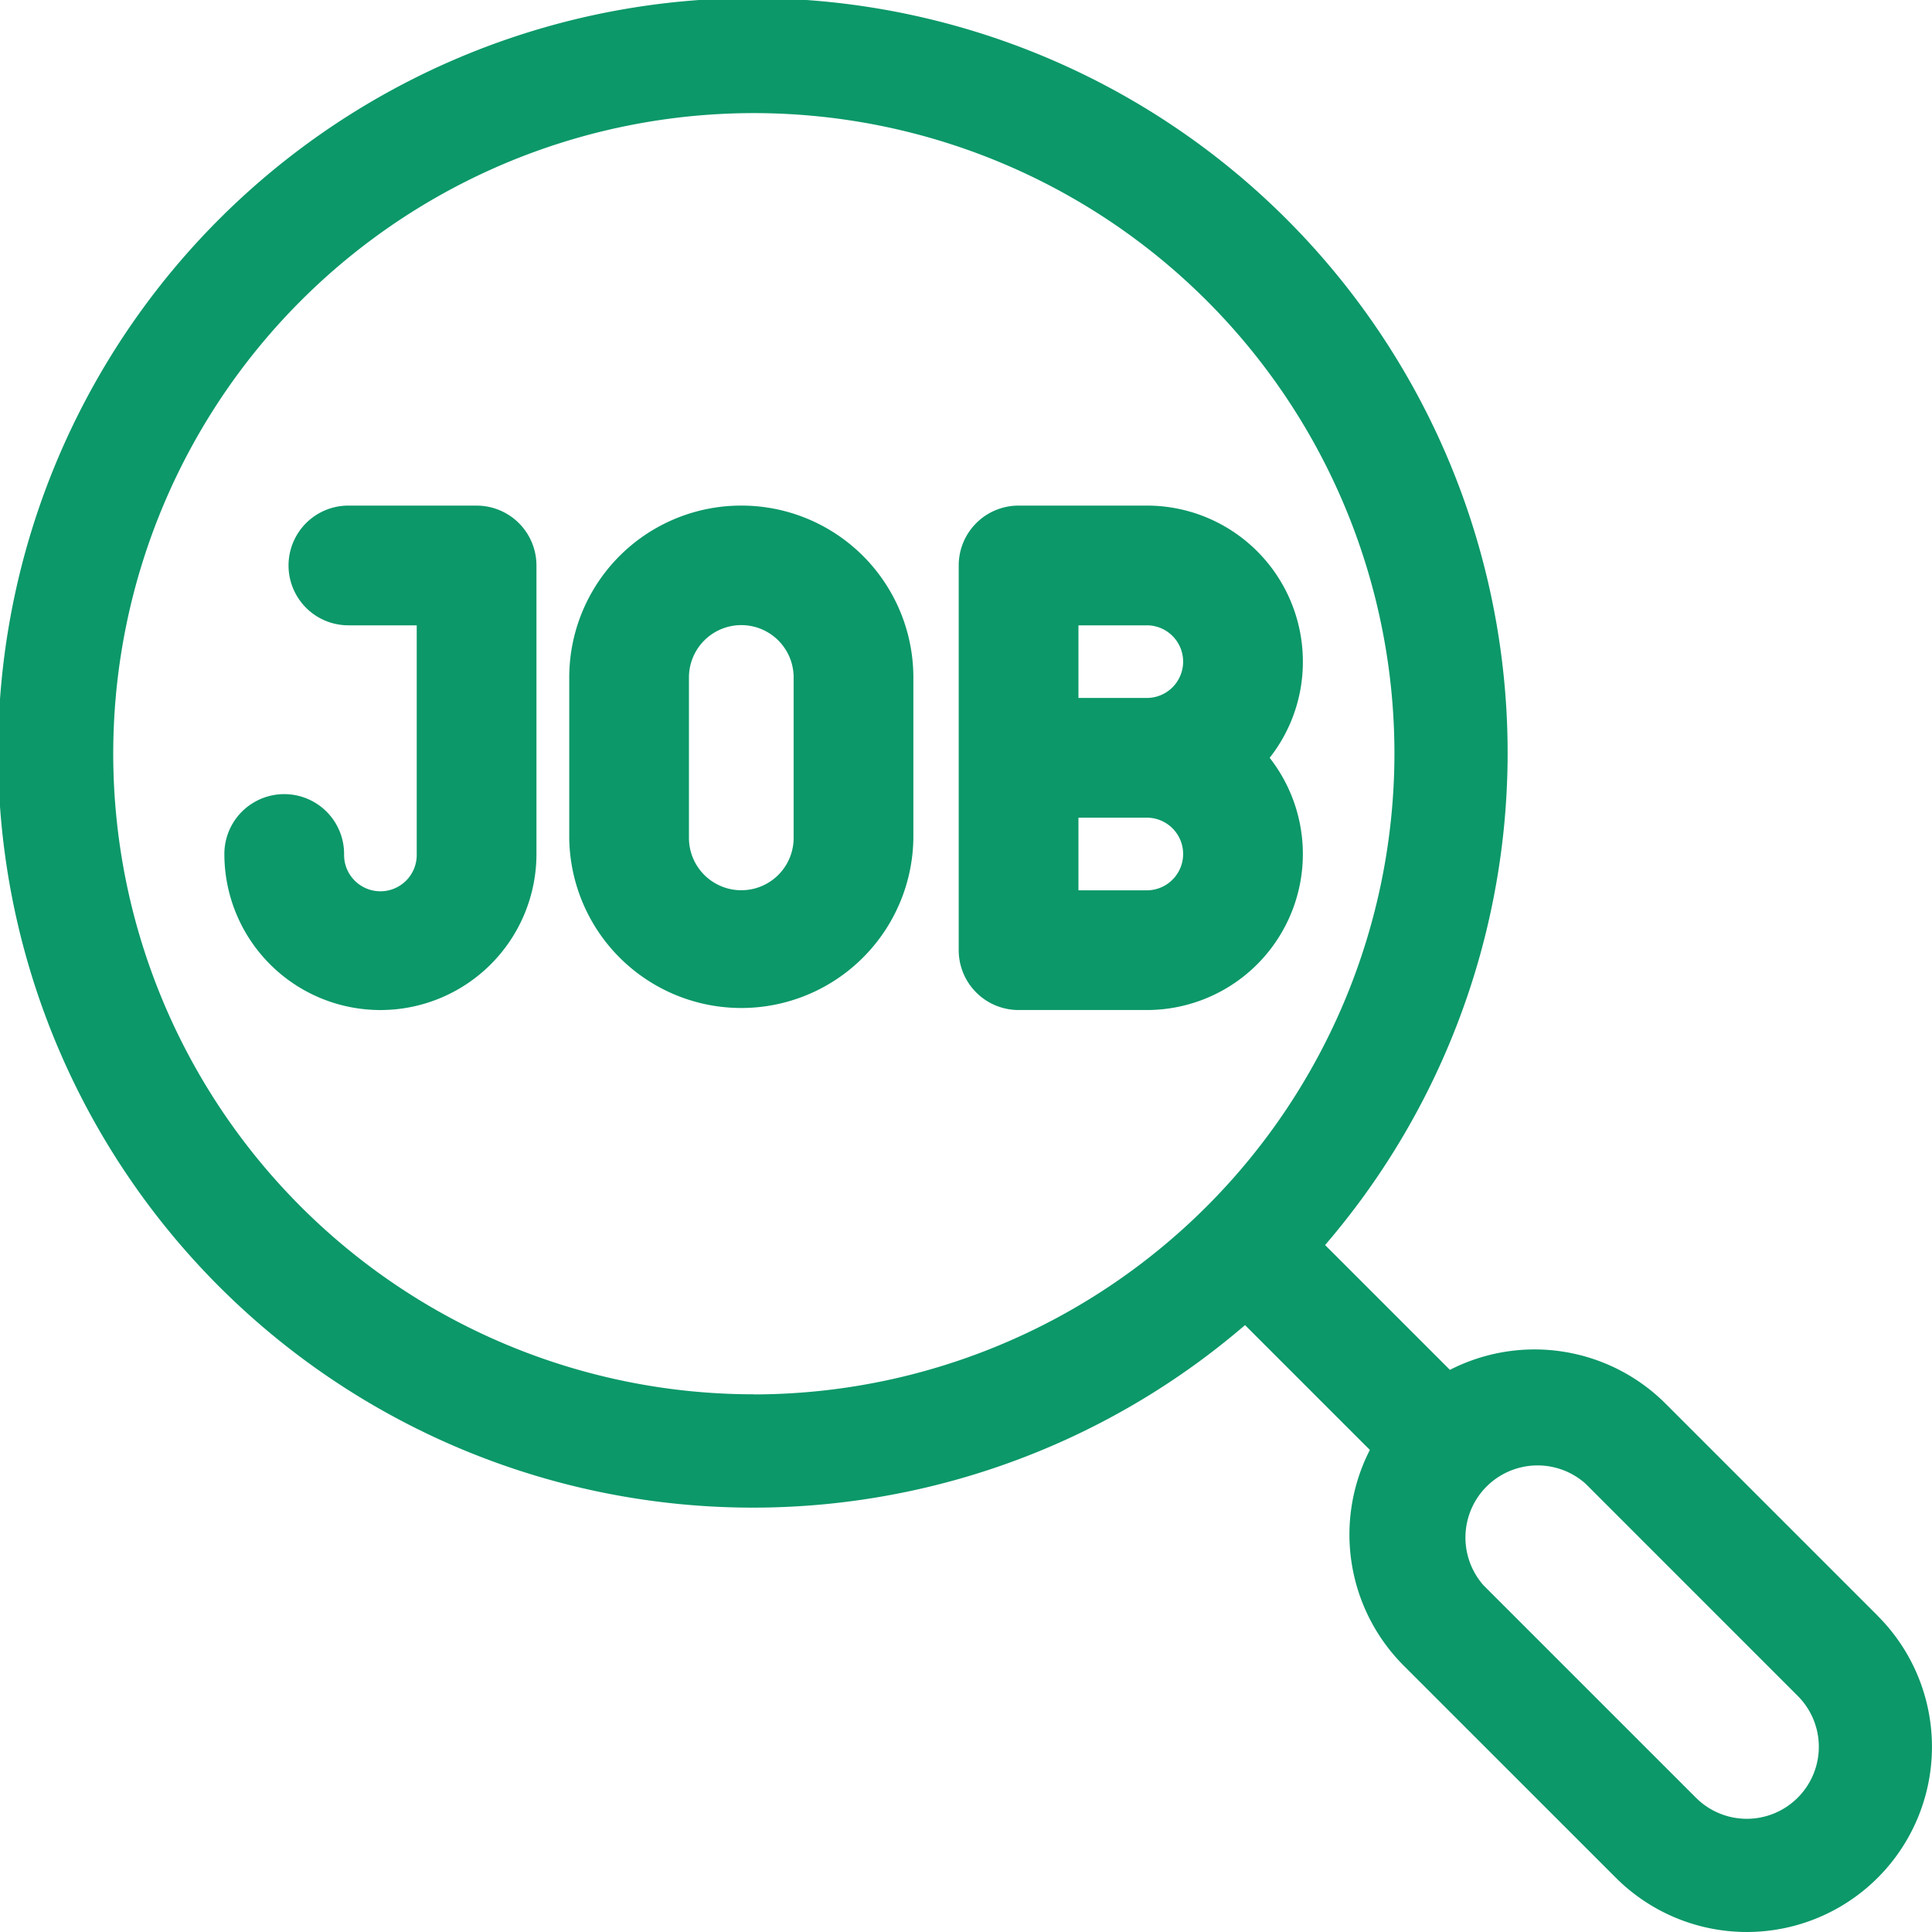<svg xmlns="http://www.w3.org/2000/svg" width="75" height="75" viewBox="0 0 75 75"><defs><style>.a{fill:#0c9869;}</style></defs><g transform="translate(0 0)"><path class="a" d="M72.894,62.726l-8.239-8.239a7.2,7.2,0,0,0-8.37-1.31l-4.846-4.846a29.3,29.3,0,1,0-3.108,3.108l4.846,4.846a7.2,7.2,0,0,0,1.31,8.37l8.239,8.238a7.188,7.188,0,0,0,10.166,0h0a7.188,7.188,0,0,0,0-10.166Zm-43.632-8.6A24.868,24.868,0,1,1,54.131,29.262,24.9,24.9,0,0,1,29.262,54.13ZM69.786,69.785h0a2.792,2.792,0,0,1-3.952,0l-8.239-8.238a2.8,2.8,0,0,1,3.953-3.953l8.238,8.239a2.792,2.792,0,0,1,0,3.952Zm0,0" transform="translate(0.001 0.001)"/></g><path class="a" d="M66.026,136.566H61.048a2.324,2.324,0,1,0,0,4.648H63.7v8.877a1.41,1.41,0,1,1-2.819,0,2.324,2.324,0,0,0-4.648,0,6.057,6.057,0,1,0,12.115,0v-11.2a2.324,2.324,0,0,0-2.324-2.324Zm0,0" transform="translate(-47.523 -116.939)"/><path class="a" d="M159.31,136.566a6.673,6.673,0,0,0-6.677,6.677v6.228a6.68,6.68,0,0,0,13.359,0v-6.228A6.673,6.673,0,0,0,159.31,136.566Zm2.034,12.9a2.032,2.032,0,0,1-4.064,0v-6.228a2.032,2.032,0,0,1,4.064,0Zm0,0" transform="translate(-130.535 -116.939)"/><path class="a" d="M270.426,142.624a6.054,6.054,0,0,0-6.058-6.058H259.39a2.324,2.324,0,0,0-2.324,2.324v14.934a2.324,2.324,0,0,0,2.324,2.324h4.978a6.056,6.056,0,0,0,4.769-9.791A6.009,6.009,0,0,0,270.426,142.624Zm-4.648,0a1.409,1.409,0,0,1-1.41,1.409h-2.654v-2.819h2.654A1.409,1.409,0,0,1,265.778,142.624Zm-1.41,8.877h-2.654v-2.82h2.654a1.41,1.41,0,0,1,0,2.82Zm0,0" transform="translate(-219.849 -116.939)"/></svg>